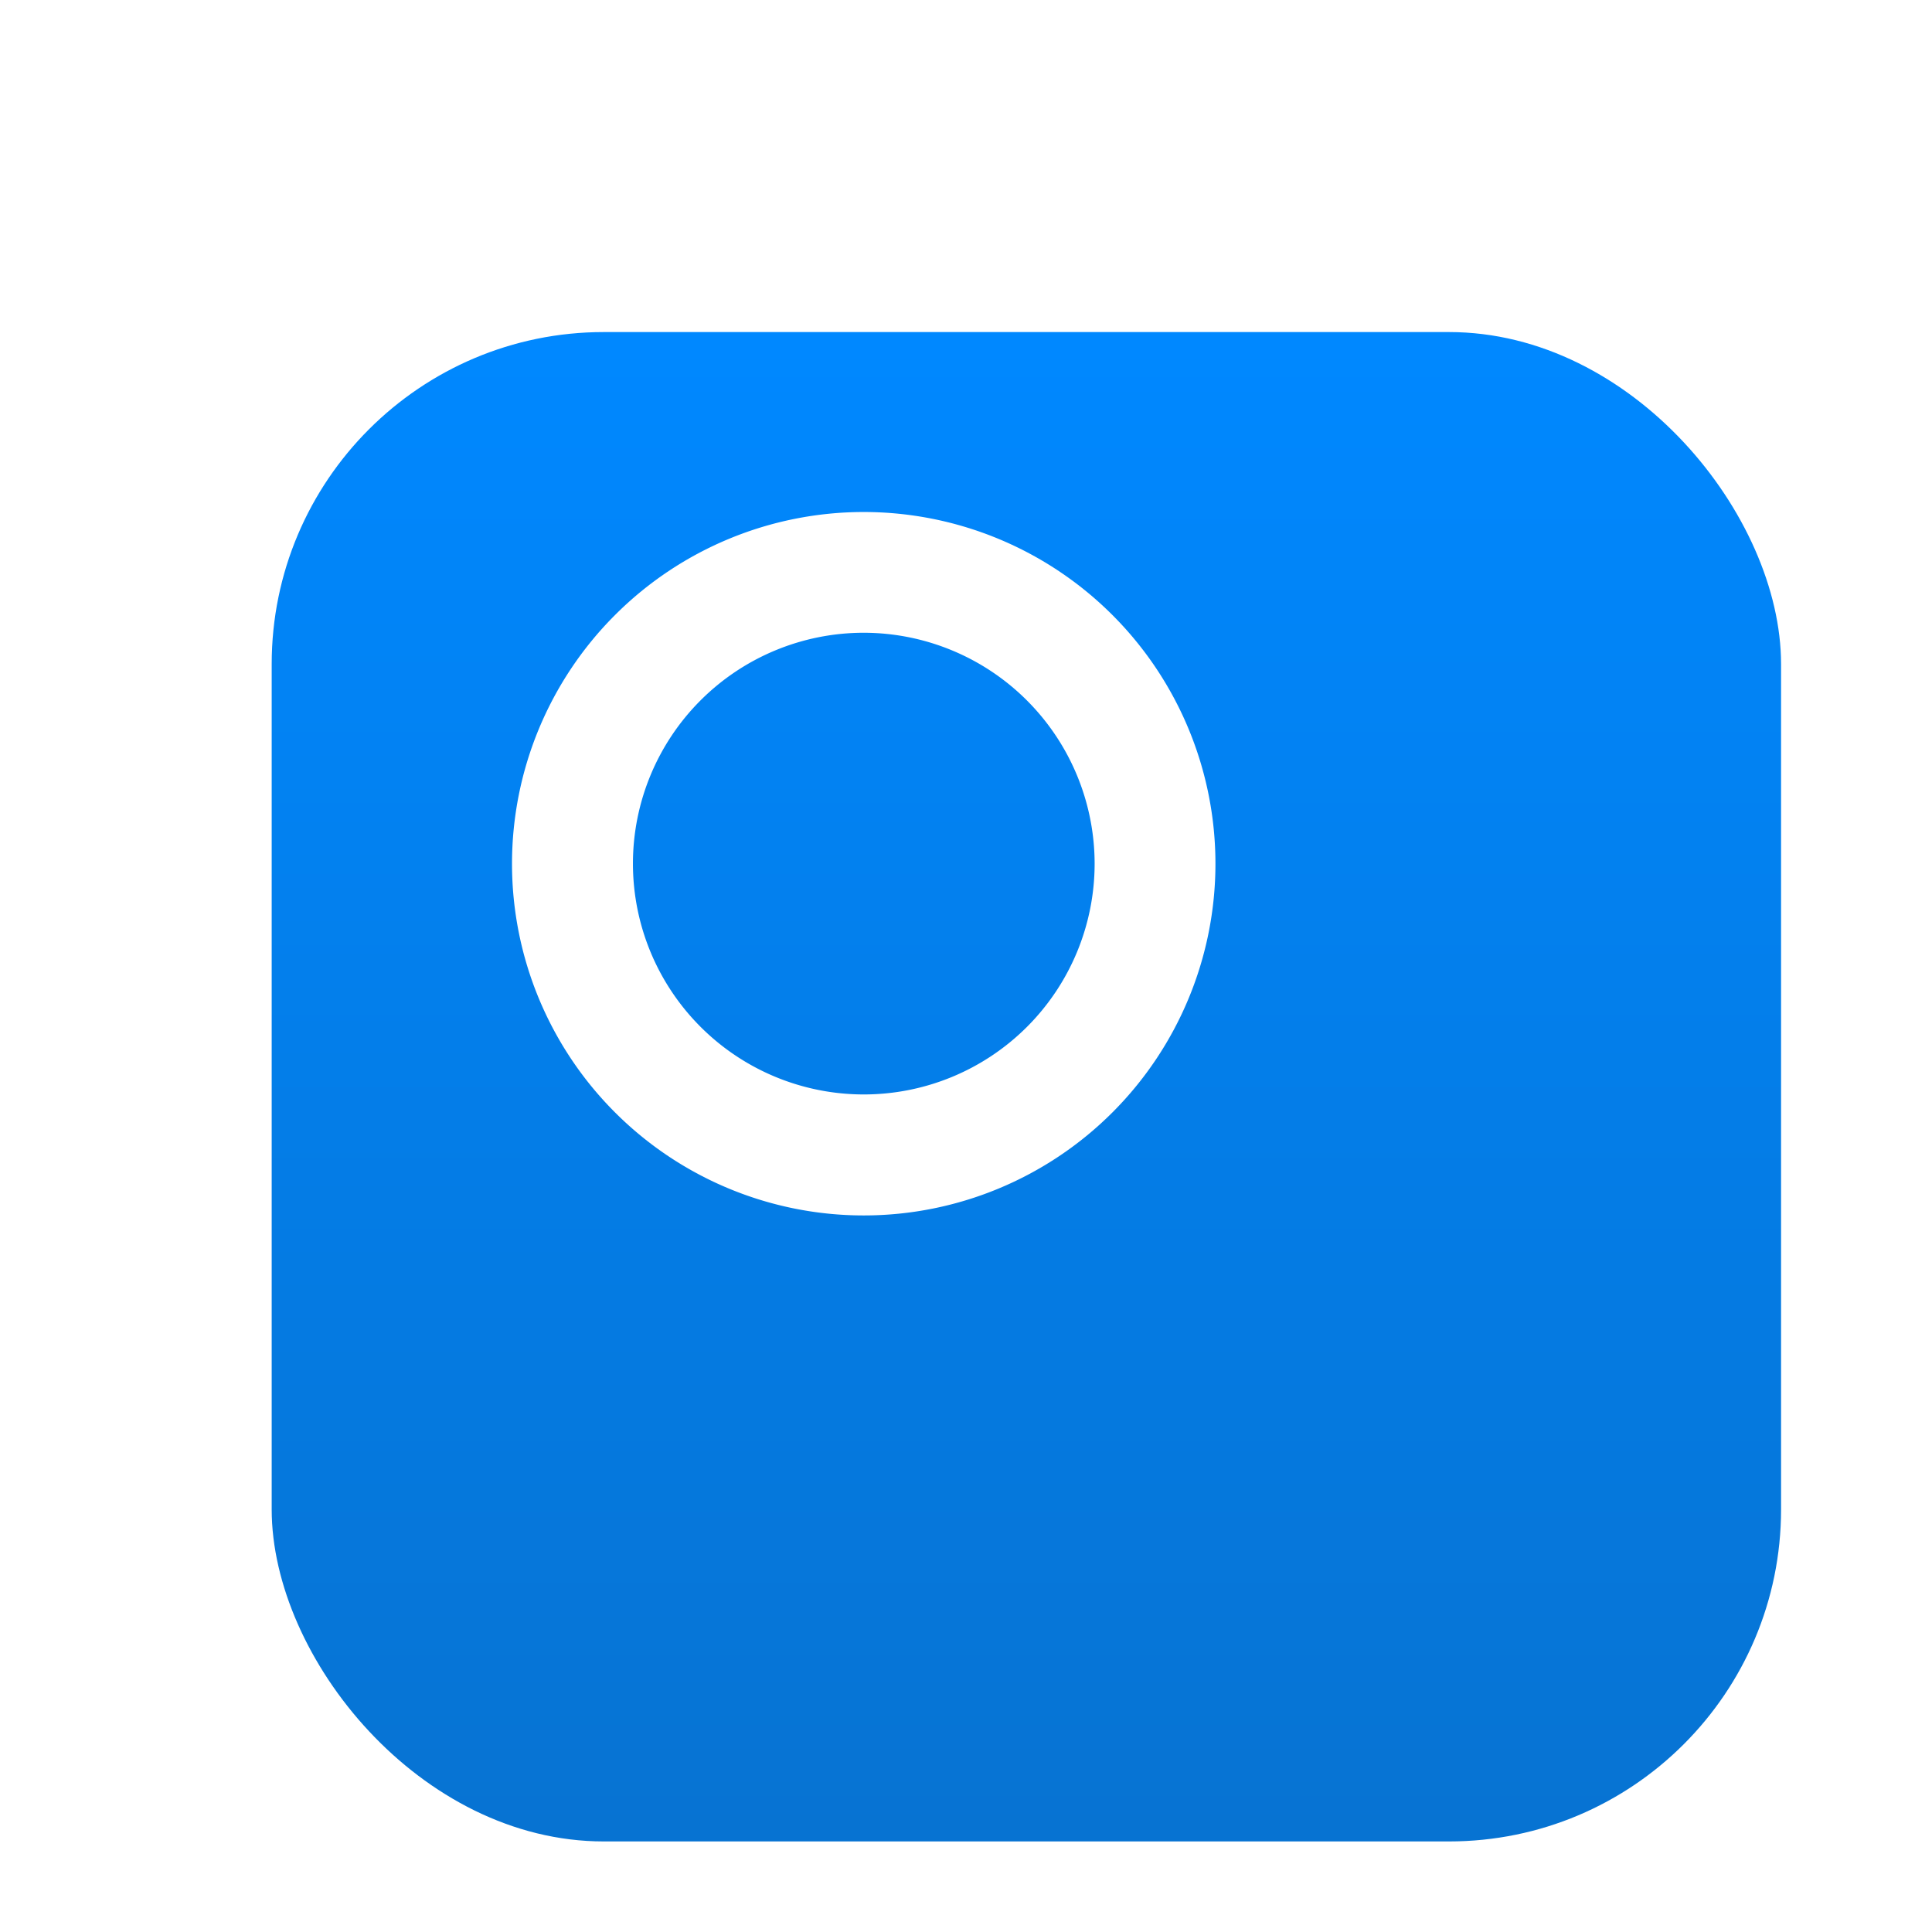 <svg xmlns="http://www.w3.org/2000/svg" xmlns:xlink="http://www.w3.org/1999/xlink" width="64" height="64" viewBox="0 0 64 64">
  <defs>
    <linearGradient id="linear-gradient" x1="0.5" x2="0.5" y2="1" gradientUnits="objectBoundingBox">
      <stop offset="0" stop-color="#08f"/>
      <stop offset="1" stop-color="#0773d2"/>
    </linearGradient>
    <filter id="Rechteck_9" x="-3" y="-1" width="74" height="74" filterUnits="userSpaceOnUse">
      <feOffset dx="2" dy="4" input="SourceAlpha"/>
      <feGaussianBlur stdDeviation="4" result="blur"/>
      <feFlood flood-opacity="0.161"/>
      <feComposite operator="in" in2="blur"/>
      <feComposite in="SourceGraphic"/>
    </filter>
    <filter id="Rechteck_6" x="28.145" y="28.148" width="84.979" height="84.979" filterUnits="userSpaceOnUse">
      <feOffset dx="30" dy="30" input="SourceAlpha"/>
      <feGaussianBlur stdDeviation="12" result="blur-2"/>
      <feFlood flood-opacity="0.161"/>
      <feComposite operator="in" in2="blur-2"/>
      <feComposite in="SourceGraphic"/>
    </filter>
    <clipPath id="clip-richie_cookies_icon">
      <rect width="64" height="64"/>
    </clipPath>
  </defs>
  <g id="richie_cookies_icon" data-name="richie cookies icon" clip-path="url(#clip-richie_cookies_icon)">
    <g id="Gruppe_9" data-name="Gruppe 9" transform="translate(-17 -5)">
      <g id="Gruppe_8" data-name="Gruppe 8" transform="translate(24 12)">
        <g transform="matrix(1, 0, 0, 1, -7, -7)" filter="url(#Rechteck_9)">
          <rect id="Rechteck_9-2" data-name="Rechteck 9" width="50" height="50" rx="11" transform="translate(7 7)" fill="url(#linear-gradient)"/>
        </g>
        <g id="Gruppe_2" data-name="Gruppe 2" transform="translate(-27.627 9.961)">
          <g id="Ellipse_5" data-name="Ellipse 5" transform="translate(37.588)">
            <path id="Pfad_25" data-name="Pfad 25" d="M11.651,0A11.651,11.651,0,1,1,0,11.651,11.651,11.651,0,0,1,11.651,0Z" fill="none"/>
            <path id="Pfad_26" data-name="Pfad 26" d="M11.651,4A7.647,7.647,0,1,0,19.3,11.651,7.656,7.656,0,0,0,11.651,4m0-4A11.651,11.651,0,1,1,0,11.651,11.651,11.651,0,0,1,11.651,0Z" transform="translate(0 0)" fill="#fff"/>
          </g>
          <g transform="matrix(1, 0, 0, 1, 20.63, -16.96)" filter="url(#Rechteck_6)">
            <path id="Rechteck_6-2" data-name="Rechteck 6" d="M0,0H10.923A2.477,2.477,0,0,1,13.4,2.477h0a2.477,2.477,0,0,1-2.477,2.477H0Z" transform="translate(37.65 34.15) rotate(45)" fill="rgba(255,255,255,0.5)"/>
          </g>
        </g>
      </g>
    </g>
  </g>
</svg>
